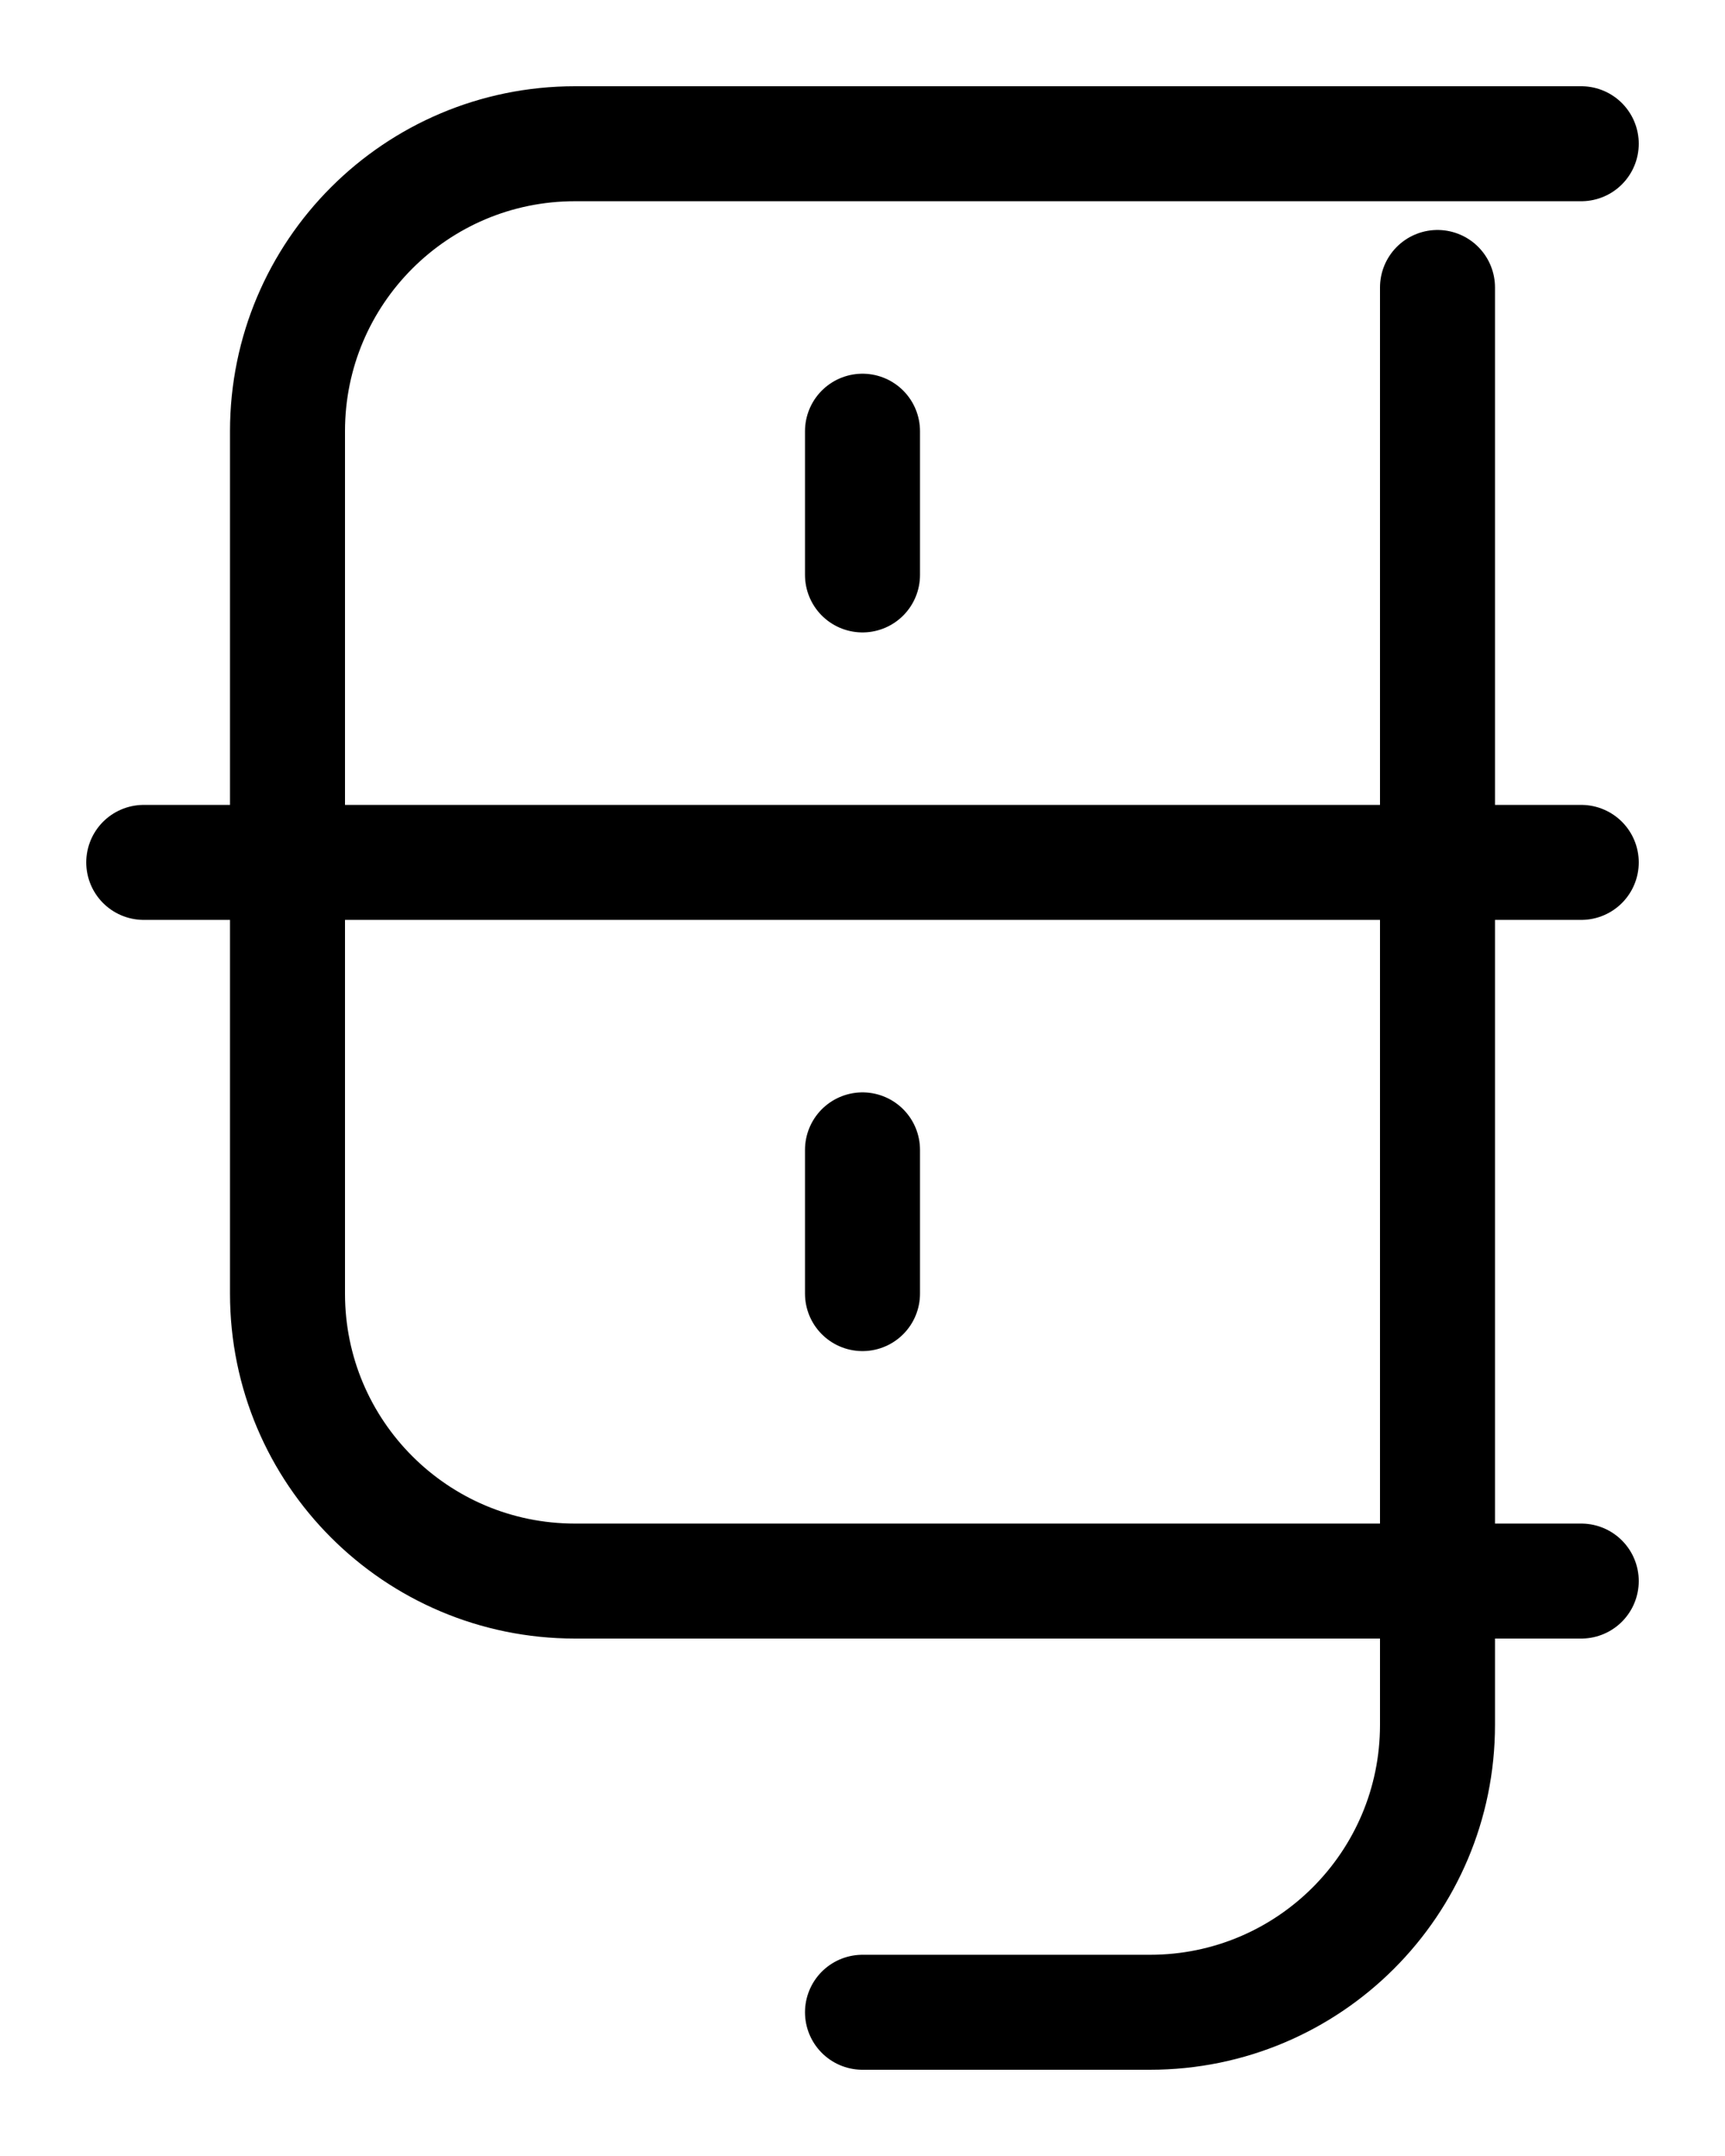 <?xml version="1.0" encoding="utf-8"?>
<!-- Generator: Adobe Illustrator 26.0.0, SVG Export Plug-In . SVG Version: 6.00 Build 0)  -->
<svg version="1.1" id="图层_1" xmlns="http://www.w3.org/2000/svg" xmlns:xlink="http://www.w3.org/1999/xlink" x="0px" y="0px"
	 viewBox="0 0 720 900" style="enable-background:new 0 0 720 900;" xml:space="preserve">
<style type="text/css">
	.st0{fill:none;stroke:#000000;stroke-width:48;stroke-linecap:round;stroke-linejoin:round;stroke-miterlimit:10;}
</style>
<path class="st0" d="M660,60H240c-66.3,0-120,53.7-120,120l0,360c0,66.3,53.7,120,120,120h420"/>
<path class="st0" d="M600,120v600c0,66.3-53.7,120-120,120H360"/>
<line class="st0" x1="360" y1="540" x2="360" y2="480"/>
<line class="st0" x1="60" y1="360" x2="660" y2="360"/>
<line class="st0" x1="360" y1="240" x2="360" y2="180"/>
</svg>
